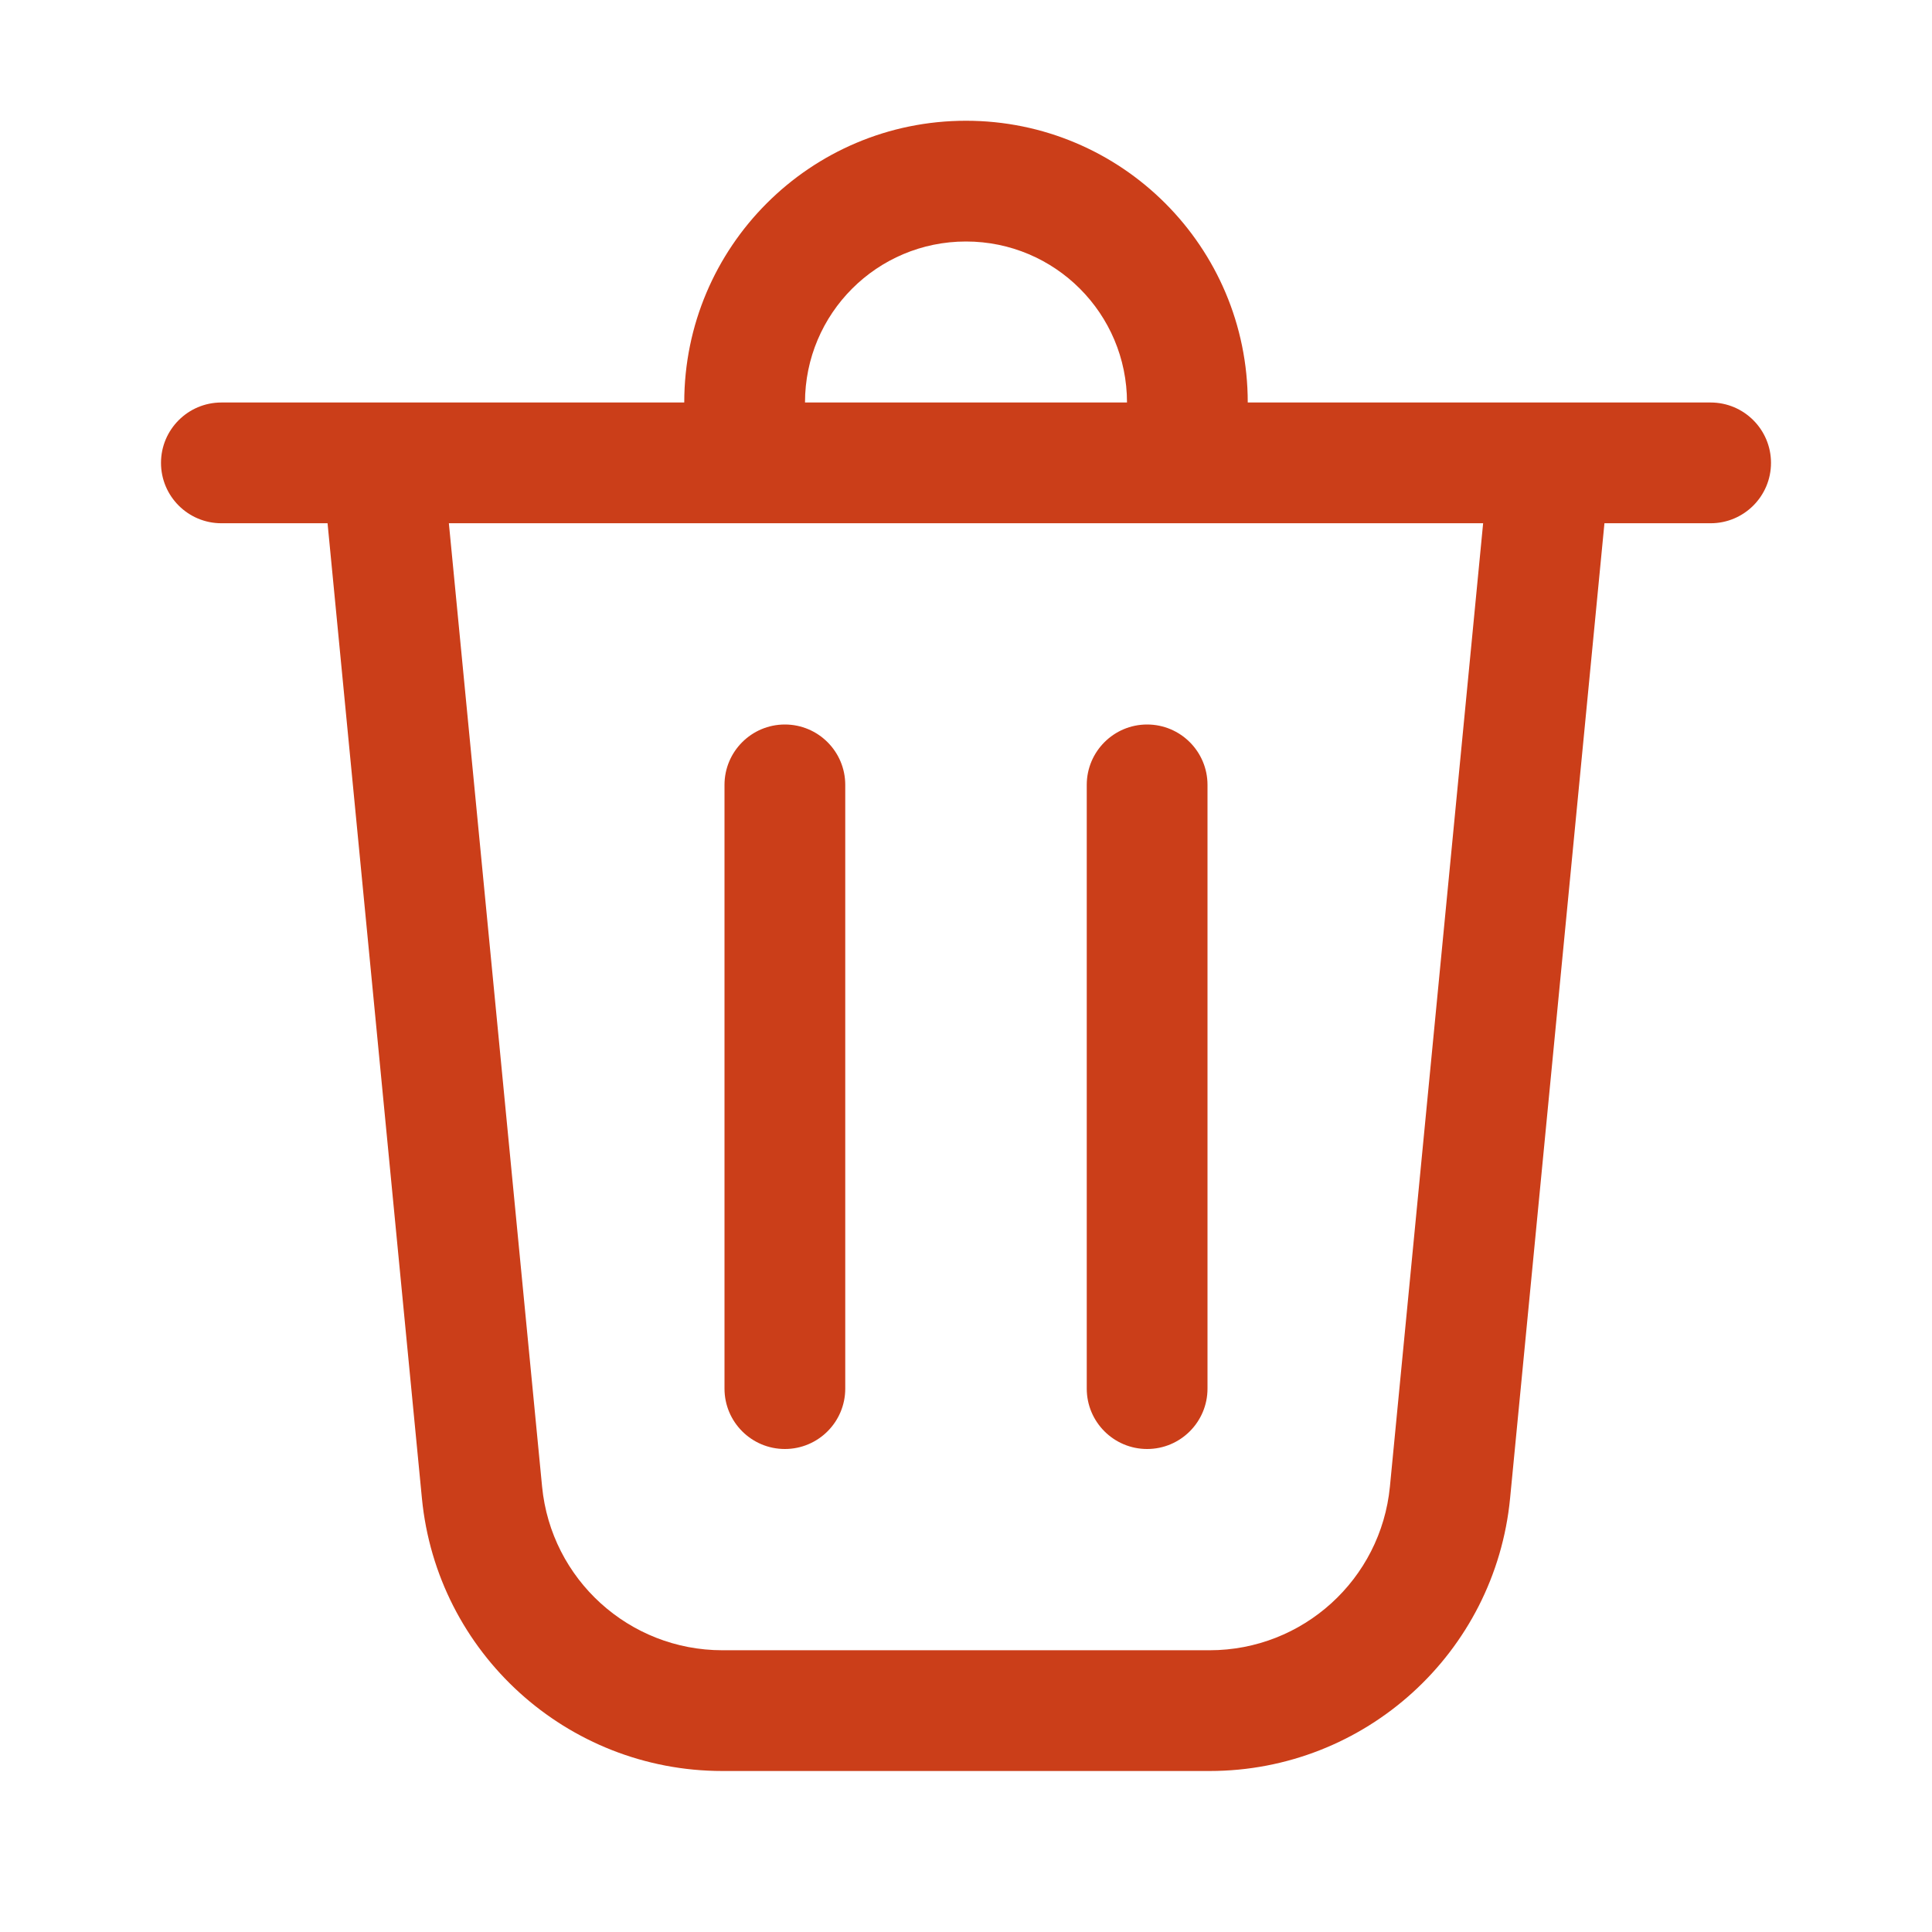 <svg width="24" height="24" viewBox="0 0 24 24" fill="none" xmlns="http://www.w3.org/2000/svg">
<path d="M10 5H14C14 3.895 13.105 3 12 3C10.895 3 10 3.895 10 5ZM8.5 5C8.5 3.067 10.067 1.5 12 1.5C13.933 1.5 15.5 3.067 15.5 5H21.25C21.664 5 22 5.336 22 5.75C22 6.164 21.664 6.5 21.25 6.5H19.931L18.759 18.611C18.573 20.533 16.957 22 15.026 22H8.974C7.043 22 5.427 20.533 5.241 18.611L4.069 6.5H2.75C2.336 6.5 2 6.164 2 5.75C2 5.336 2.336 5 2.75 5H8.5ZM10.5 9.75C10.5 9.336 10.164 9 9.75 9C9.336 9 9 9.336 9 9.75V17.25C9 17.664 9.336 18 9.75 18C10.164 18 10.5 17.664 10.5 17.25V9.75ZM14.25 9C14.664 9 15 9.336 15 9.75V17.25C15 17.664 14.664 18 14.25 18C13.836 18 13.5 17.664 13.5 17.25V9.75C13.5 9.336 13.836 9 14.25 9ZM6.734 18.467C6.846 19.62 7.815 20.5 8.974 20.5H15.026C16.185 20.5 17.154 19.62 17.266 18.467L18.424 6.5H5.576L6.734 18.467Z" fill="#CB3E19"/>
</svg>
